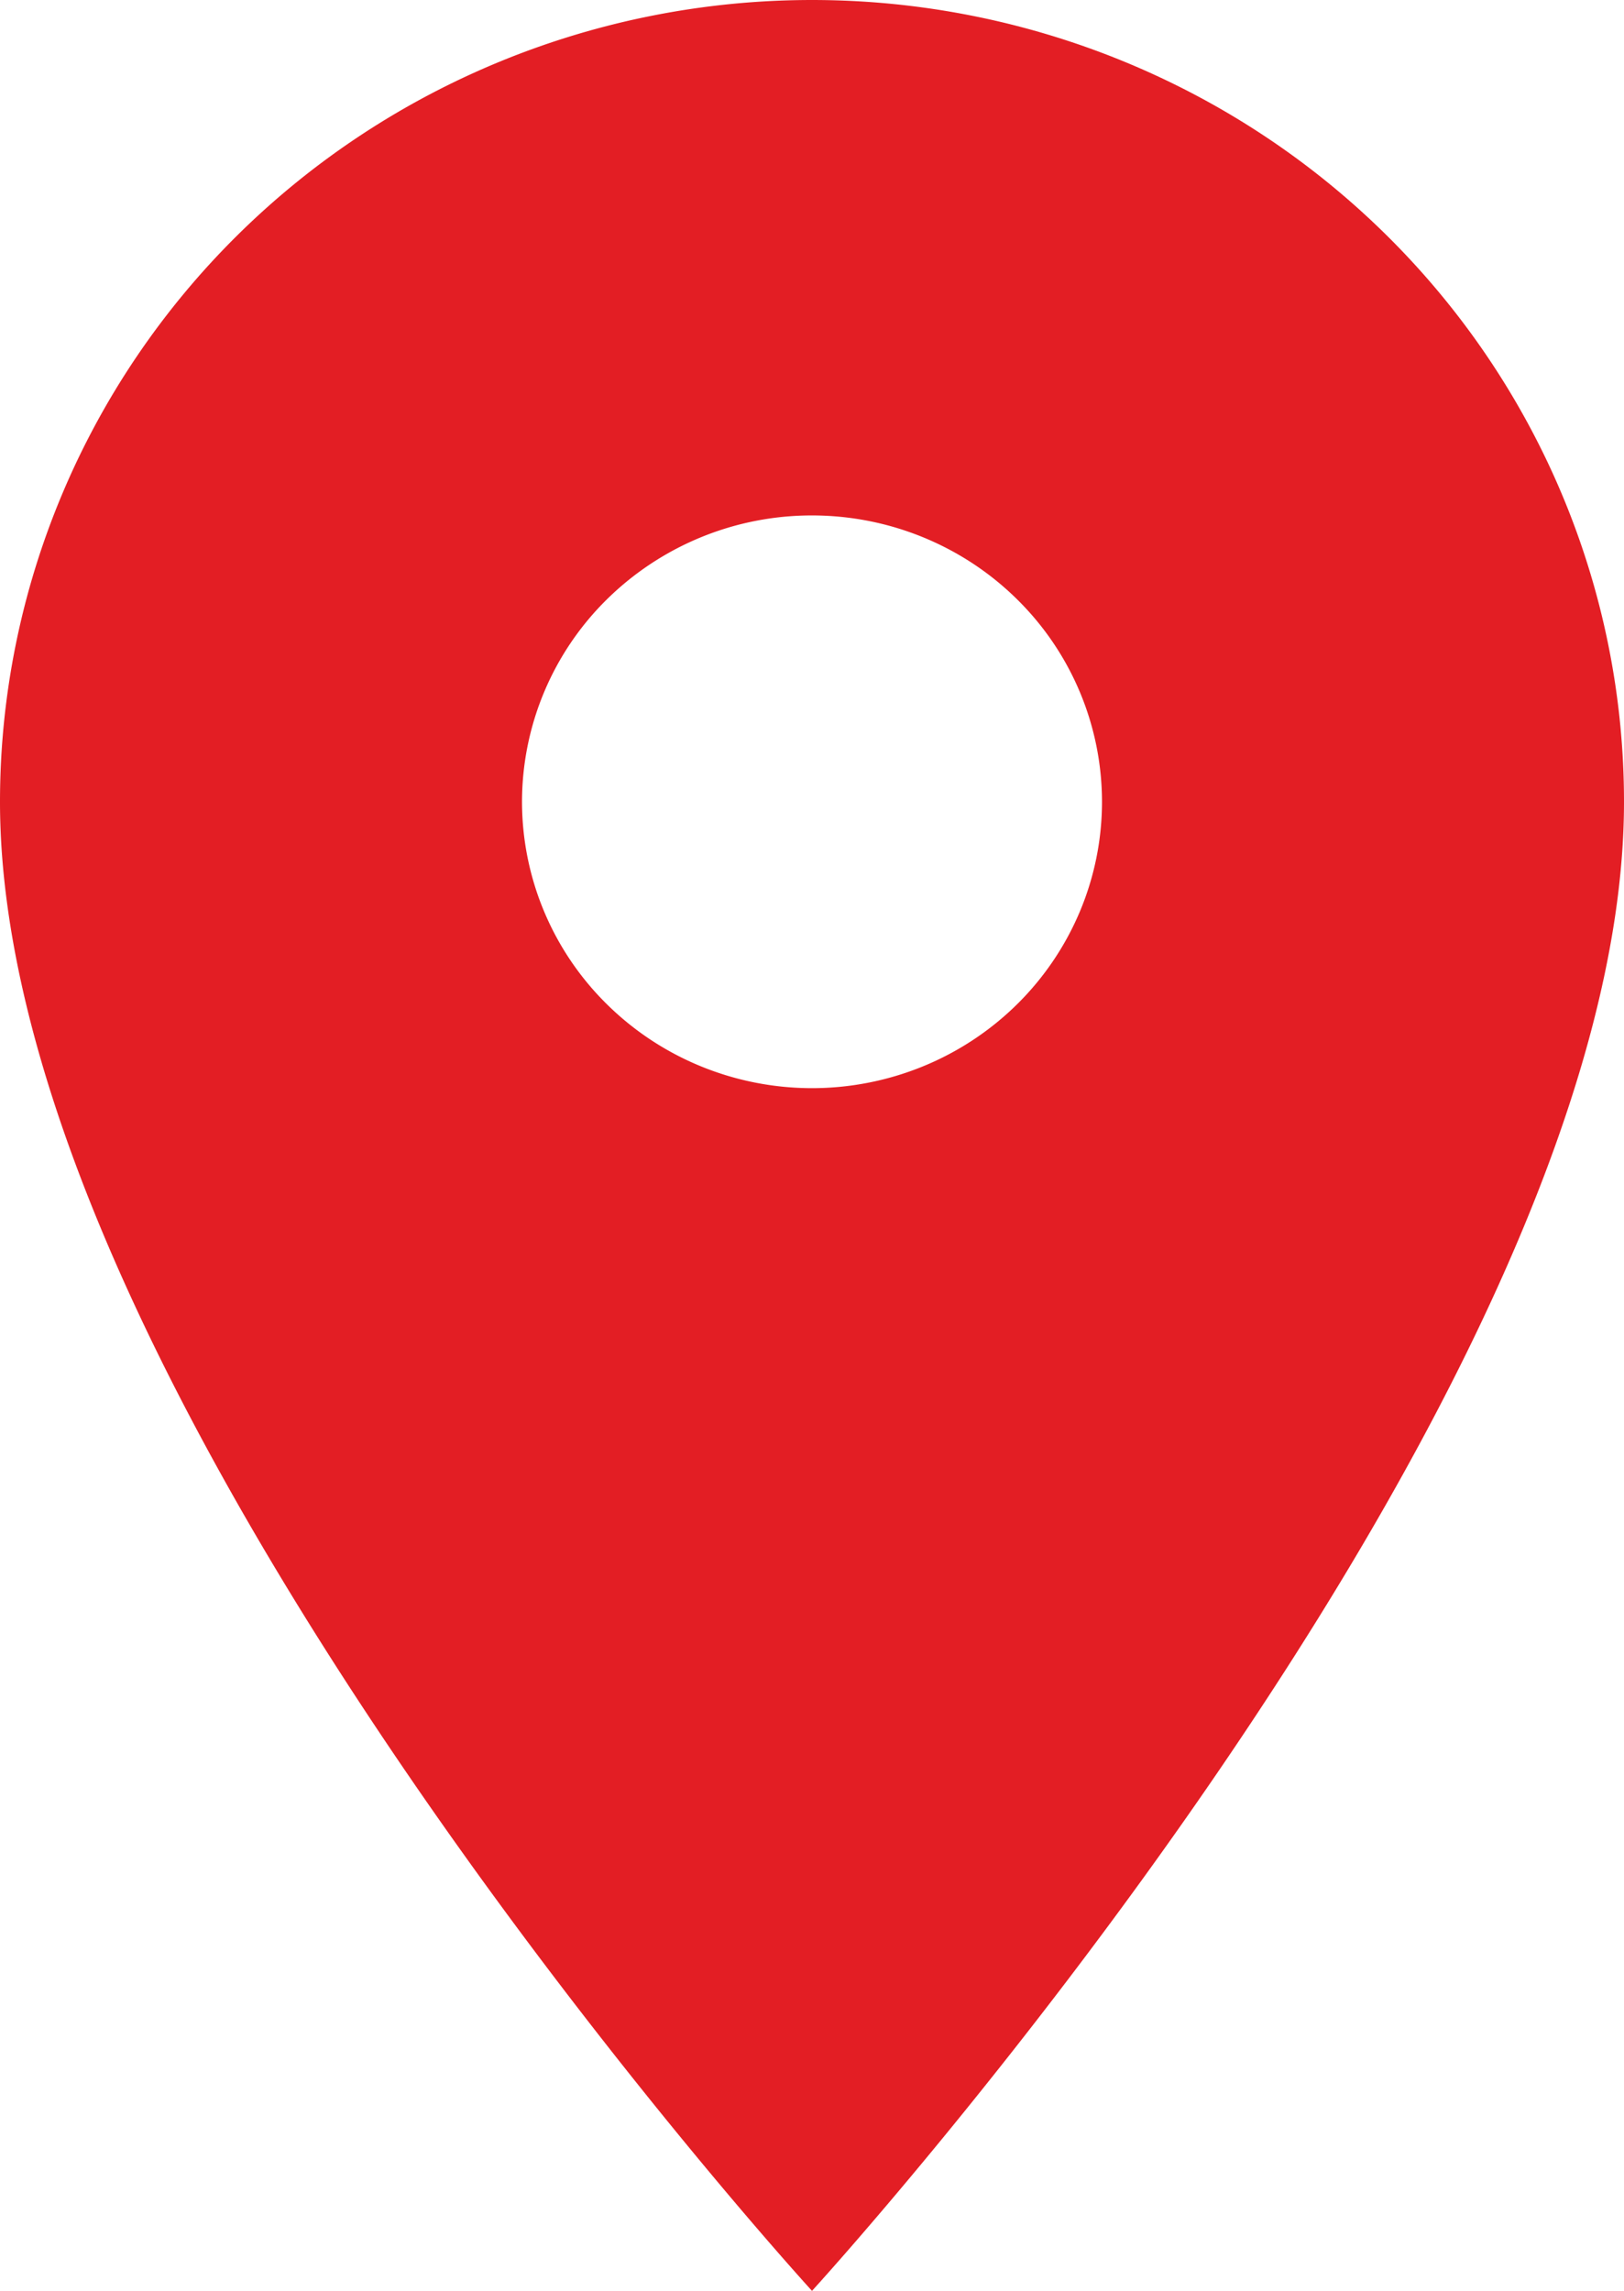 <svg width="56" height="79" fill="none" xmlns="http://www.w3.org/2000/svg"><path d="M28 37.525c-2.652 0-5.196-1.04-7.071-2.892A9.813 9.813 0 0118 27.65a9.813 9.813 0 012.929-6.983A10.065 10.065 0 0128 17.775c2.652 0 5.196 1.04 7.071 2.892A9.813 9.813 0 0138 27.65a9.78 9.78 0 01-.761 3.779 9.868 9.868 0 01-2.168 3.204 10.01 10.01 0 01-3.244 2.14 10.109 10.109 0 01-3.827.752zM28 0C20.574 0 13.452 2.913 8.201 8.098 2.95 13.284 0 20.317 0 27.65 0 48.388 28 79 28 79s28-30.612 28-51.35c0-7.333-2.95-14.366-8.201-19.551C42.548 2.913 35.426 0 28 0z" fill="#E31E24"/></svg>